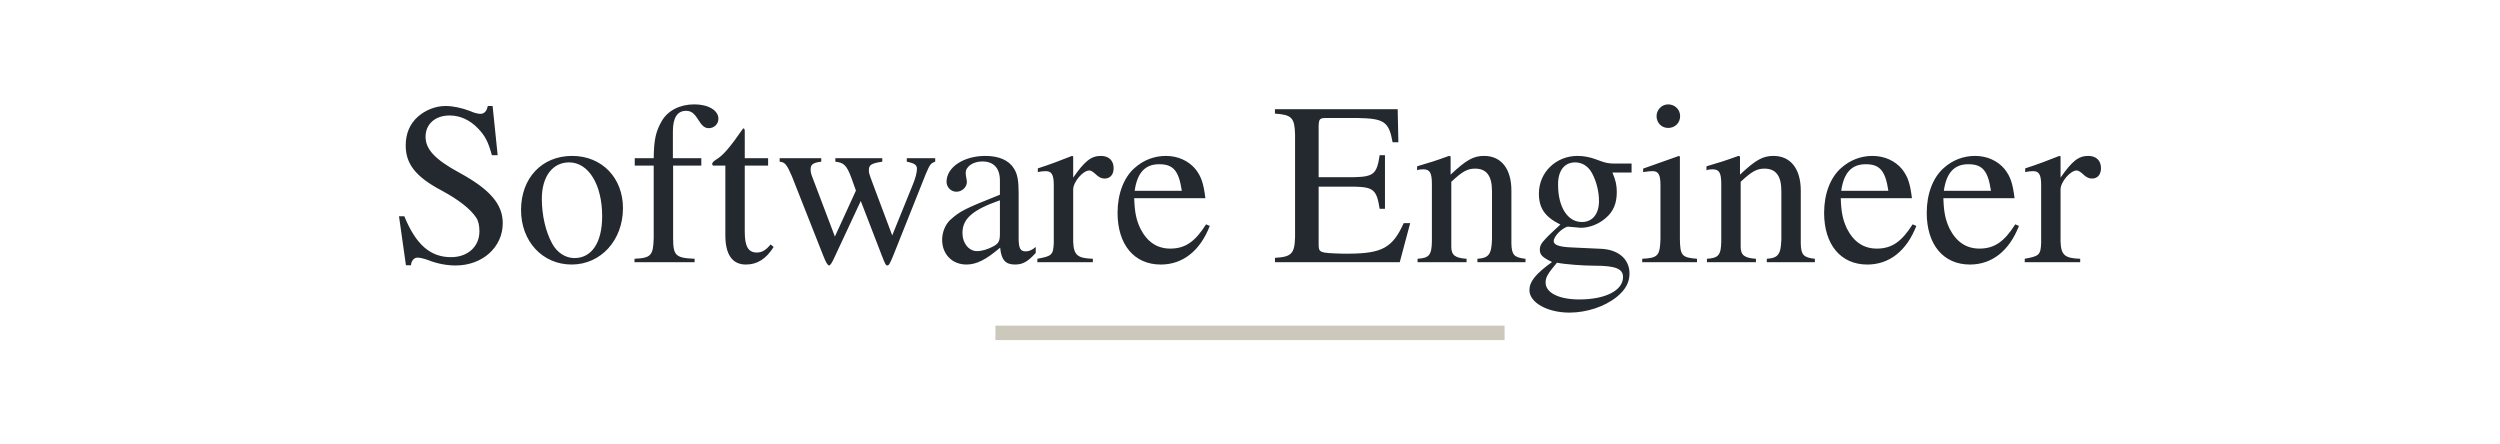 <svg viewBox="0 0 360 64" width="360" height="64" xmlns="http://www.w3.org/2000/svg">
<style>
    path { fill: #24292f}
    rect { fill: #cdc8bc}
    @media (prefers-color-scheme: dark) {
      path { fill: #dfe2e2; transition: 0.3s ease-in-out; }
      rect { fill: #ada89c; transition: 0.3s ease-in-out; }
    }
</style>
<path d="m 70.936,15.262 h -0.699 c -0.133,0.732 -0.499,1.132 -1.065,1.132 -0.333,0 -0.899,-0.133 -1.464,-0.399 -1.231,-0.466 -2.463,-0.732 -3.561,-0.732 -1.398,0 -2.862,0.566 -3.961,1.531 -1.165,1.032 -1.764,2.43 -1.764,4.16 0,2.663 1.464,4.526 5.192,6.49 2.396,1.298 4.127,2.629 4.959,3.894 0.3,0.433 0.466,1.132 0.466,1.964 0,2.197 -1.664,3.728 -4.094,3.728 -2.995,0 -5.059,-1.83 -6.723,-5.891 h -0.765 l 0.998,7.056 h 0.732 c 0.033,-0.632 0.433,-1.098 0.932,-1.098 0.366,0 0.932,0.133 1.564,0.366 1.265,0.499 2.629,0.765 3.927,0.765 3.861,0 6.789,-2.629 6.789,-6.091 0,-2.729 -1.83,-4.859 -6.224,-7.255 -3.495,-1.897 -4.892,-3.361 -4.892,-5.192 0,-1.83 1.398,-3.062 3.461,-3.062 1.498,0 2.896,0.632 4.06,1.83 1.032,1.065 1.498,1.93 2.03,3.894 h 0.832 z m 11.449,7.189 c -4.36,0 -7.355,3.195 -7.355,7.788 0,4.526 3.095,7.854 7.289,7.854 4.194,0 7.389,-3.495 7.389,-8.121 0,-4.393 -3.062,-7.522 -7.322,-7.522 z m -0.433,0.932 c 2.796,0 4.759,3.195 4.759,7.755 0,3.794 -1.498,6.024 -3.994,6.024 -1.298,0 -2.529,-0.799 -3.228,-2.13 -0.932,-1.731 -1.464,-4.06 -1.464,-6.423 0,-3.162 1.531,-5.225 3.927,-5.225 z m 19.037,-0.599 h -4.094 v -3.861 c 0,-1.964 0.632,-2.962 1.897,-2.962 0.732,0 1.165,0.333 1.764,1.298 0.533,0.865 0.932,1.198 1.498,1.198 0.799,0 1.398,-0.599 1.398,-1.365 0,-1.198 -1.464,-2.063 -3.461,-2.063 -2.097,0 -3.827,0.899 -4.693,2.396 -0.865,1.498 -1.132,2.696 -1.165,5.358 h -2.729 v 1.065 h 2.729 v 10.45 c -0.067,2.496 -0.399,2.862 -2.762,2.962 v 0.499 h 8.653 v -0.499 c -2.729,-0.1 -3.095,-0.466 -3.095,-2.962 V 23.848 h 4.06 z m 9.618,0 h -3.361 v -3.861 c 0,-0.333 -0.067,-0.433 -0.233,-0.433 -1.93,2.796 -2.929,3.927 -3.894,4.493 -0.366,0.233 -0.566,0.433 -0.566,0.632 0,0.1 0.033,0.166 0.133,0.233 h 1.764 v 10.018 c 0,2.796 0.998,4.227 2.962,4.227 1.631,0 2.896,-0.799 3.994,-2.529 l -0.433,-0.366 c -0.732,0.865 -1.265,1.165 -1.997,1.165 -1.231,0 -1.731,-0.899 -1.731,-2.995 v -9.519 h 3.361 z m 19.969,0 v 0.499 c 1.132,0.233 1.464,0.466 1.464,1.032 0,0.499 -0.2,1.298 -0.566,2.197 l -2.995,7.389 -2.796,-7.455 c -0.566,-1.531 -0.566,-1.531 -0.566,-1.964 0,-0.732 0.366,-0.965 1.93,-1.198 v -0.499 h -6.756 v 0.499 c 1.231,0.133 1.631,0.533 2.296,2.296 0.166,0.466 0.466,1.298 0.666,1.864 l -3.029,6.623 -3.295,-8.687 c -0.133,-0.333 -0.2,-0.666 -0.2,-0.998 0,-0.699 0.366,-0.965 1.531,-1.098 v -0.499 h -5.991 v 0.499 c 0.765,0.067 1.032,0.399 1.764,2.097 l 4.493,11.382 c 0.399,1.032 0.666,1.464 0.865,1.464 0.166,0 0.433,-0.399 0.832,-1.298 l 3.728,-7.988 3.029,7.854 c 0.499,1.265 0.566,1.431 0.799,1.431 0.233,0 0.399,-0.3 0.932,-1.631 l 4.593,-11.515 c 0.599,-1.398 0.699,-1.564 1.365,-1.797 v -0.499 z m 18.571,12.78 c -0.566,0.466 -0.965,0.632 -1.464,0.632 -0.765,0 -0.998,-0.466 -0.998,-1.93 v -6.49 c 0,-1.731 -0.166,-2.696 -0.666,-3.495 -0.732,-1.198 -2.163,-1.83 -4.127,-1.83 -3.128,0 -5.591,1.631 -5.591,3.728 0,0.765 0.632,1.431 1.431,1.431 0.799,0 1.498,-0.666 1.498,-1.398 0,-0.133 -0.033,-0.3 -0.067,-0.533 -0.067,-0.3 -0.1,-0.566 -0.1,-0.799 0,-0.899 1.065,-1.631 2.396,-1.631 1.631,0 2.529,0.965 2.529,2.762 v 2.03 c -5.092,2.03 -5.691,2.33 -7.122,3.594 -0.732,0.666 -1.198,1.797 -1.198,2.896 0,2.097 1.464,3.561 3.495,3.561 1.464,0 2.829,-0.699 4.859,-2.43 0.166,1.764 0.765,2.43 2.13,2.43 1.132,0 1.831,-0.399 2.995,-1.664 z m -5.159,-1.897 c 0,0.998 -0.166,1.365 -0.865,1.764 -0.832,0.466 -1.731,0.732 -2.43,0.732 -1.165,0 -2.097,-1.132 -2.097,-2.563 v -0.133 c 0.033,-1.997 1.498,-3.262 5.392,-4.626 z m 5.392,4.094 h 7.988 v -0.499 c -2.23,-0.067 -2.762,-0.533 -2.829,-2.496 V 27.276 c 0,-1.065 1.398,-2.729 2.33,-2.729 0.2,0 0.499,0.166 0.865,0.499 0.499,0.499 0.899,0.666 1.331,0.666 0.799,0 1.298,-0.566 1.298,-1.498 0,-1.098 -0.699,-1.764 -1.831,-1.764 -1.398,0 -2.33,0.732 -3.994,3.128 v -3.062 l -0.166,-0.067 c -1.864,0.732 -3.062,1.198 -4.926,1.797 v 0.533 c 0.466,-0.1 0.765,-0.133 1.165,-0.133 0.832,0 1.132,0.533 1.132,1.997 v 8.32 c -0.067,1.731 -0.266,1.93 -2.363,2.296 z m 24.296,-5.458 c -1.598,2.529 -3.029,3.495 -5.159,3.495 -1.897,0 -3.328,-0.965 -4.293,-2.862 -0.599,-1.265 -0.832,-2.33 -0.899,-4.393 h 10.251 c -0.266,-2.163 -0.599,-3.128 -1.431,-4.194 -0.998,-1.198 -2.529,-1.897 -4.26,-1.897 -1.664,0 -3.228,0.599 -4.493,1.731 -1.564,1.365 -2.463,3.728 -2.463,6.457 0,4.593 2.396,7.455 6.224,7.455 3.162,0 5.658,-1.964 7.056,-5.558 z M 163.392,27.476 c 0.366,-2.596 1.498,-3.827 3.528,-3.827 2.03,0 2.829,0.932 3.262,3.827 z m 39.672,4.659 h -0.932 c -1.598,3.528 -3.095,4.36 -7.854,4.393 h -0.899 c -3.461,-0.1 -3.495,-0.133 -3.495,-1.431 v -8.221 h 5.125 c 2.796,0.067 3.228,0.466 3.661,3.195 h 0.765 V 22.351 h -0.765 c -0.399,2.696 -0.865,3.095 -3.661,3.162 h -5.125 v -7.389 c 0.033,-0.998 0.166,-1.132 1.098,-1.132 h 4.493 c 3.861,0.067 4.526,0.533 5.059,3.495 h 0.832 l -0.1,-4.759 h -17.673 v 0.632 c 2.43,0.166 2.829,0.599 2.896,2.995 v 14.777 c -0.067,2.396 -0.499,2.862 -2.896,2.995 v 0.632 h 17.972 z m 1.065,5.625 h 7.056 v -0.499 c -1.664,-0.1 -2.197,-0.533 -2.197,-1.731 v -9.352 c 1.598,-1.498 2.33,-1.897 3.428,-1.897 1.631,0 2.43,1.032 2.43,3.228 v 6.956 c -0.067,2.163 -0.466,2.696 -2.097,2.796 v 0.499 h 6.923 v -0.499 c -1.631,-0.166 -1.997,-0.566 -2.03,-2.197 v -7.622 c 0,-3.128 -1.464,-4.992 -3.927,-4.992 -1.531,0 -2.563,0.566 -4.826,2.696 v -2.629 l -0.233,-0.067 c -1.731,0.632 -2.862,0.998 -4.593,1.498 v 0.566 c 0.233,-0.1 0.533,-0.133 0.899,-0.133 0.932,0 1.231,0.499 1.231,2.13 v 8.254 c -0.033,1.964 -0.399,2.396 -2.063,2.496 z m 30.819,-12.913 v -1.298 h -2.563 c -0.699,0 -1.165,-0.1 -1.831,-0.333 l -0.732,-0.266 c -0.865,-0.333 -1.797,-0.499 -2.663,-0.499 -3.095,0 -5.558,2.363 -5.558,5.425 0,2.097 0.865,3.361 3.095,4.46 l -0.865,0.799 c -0.699,0.666 -1.098,1.032 -1.198,1.165 -0.699,0.732 -0.899,1.098 -0.899,1.664 0,0.732 0.366,1.098 1.764,1.764 -2.396,1.731 -3.262,2.829 -3.262,4.06 0,1.764 2.563,3.228 5.758,3.228 2.496,0 5.092,-0.865 6.823,-2.263 1.265,-1.032 1.831,-2.097 1.831,-3.361 0,-2.063 -1.564,-3.428 -4.027,-3.561 l -4.293,-0.2 c -1.797,-0.067 -2.596,-0.366 -2.596,-0.899 0,-0.666 1.098,-1.83 1.997,-2.097 1.198,0.1 1.831,0.166 1.897,0.166 1.231,0 2.563,-0.499 3.594,-1.398 1.098,-0.932 1.598,-2.097 1.598,-3.761 0,-0.965 -0.166,-1.731 -0.632,-2.796 z m -10.75,12.98 c 1.132,0.233 3.728,0.433 5.425,0.433 2.995,0 4.094,0.433 4.094,1.631 0,1.93 -2.529,3.228 -6.29,3.228 -2.962,0 -4.859,-0.965 -4.859,-2.43 0,-0.765 0.3,-1.265 1.631,-2.862 z m 0.166,-11.316 c 0,-1.964 0.932,-3.128 2.463,-3.128 1.032,0 1.897,0.566 2.43,1.564 0.632,1.165 0.998,2.663 0.998,3.994 0,1.864 -0.932,3.029 -2.463,3.029 -2.063,0 -3.428,-2.163 -3.428,-5.358 z m 12.115,11.249 h 7.888 v -0.499 c -2.197,-0.166 -2.43,-0.466 -2.463,-2.896 V 22.55 l -0.133,-0.1 -5.159,1.83 v 0.499 l 0.266,-0.033 c 0.399,-0.067 0.799,-0.1 1.132,-0.1 0.799,0 1.098,0.533 1.098,1.997 v 7.721 c -0.067,2.463 -0.366,2.796 -2.629,2.896 z m 3.728,-22.731 c -0.899,0 -1.664,0.765 -1.664,1.697 0,0.965 0.732,1.697 1.664,1.697 0.998,0 1.731,-0.732 1.731,-1.697 0,-0.965 -0.765,-1.697 -1.731,-1.697 z m 5.591,22.731 h 7.056 v -0.499 c -1.664,-0.1 -2.197,-0.533 -2.197,-1.731 v -9.352 c 1.598,-1.498 2.33,-1.897 3.428,-1.897 1.631,0 2.43,1.032 2.43,3.228 v 6.956 c -0.067,2.163 -0.466,2.696 -2.097,2.796 v 0.499 h 6.923 v -0.499 c -1.631,-0.166 -1.997,-0.566 -2.03,-2.197 v -7.622 c 0,-3.128 -1.464,-4.992 -3.927,-4.992 -1.531,0 -2.563,0.566 -4.826,2.696 v -2.629 l -0.233,-0.067 c -1.731,0.632 -2.862,0.998 -4.593,1.498 v 0.566 c 0.233,-0.1 0.533,-0.133 0.899,-0.133 0.932,0 1.231,0.499 1.231,2.13 v 8.254 c -0.033,1.964 -0.399,2.396 -2.063,2.496 z m 29.621,-5.458 c -1.598,2.529 -3.029,3.495 -5.159,3.495 -1.897,0 -3.328,-0.965 -4.293,-2.862 -0.599,-1.265 -0.832,-2.33 -0.899,-4.393 h 10.251 c -0.266,-2.163 -0.599,-3.128 -1.431,-4.194 -0.998,-1.198 -2.529,-1.897 -4.26,-1.897 -1.664,0 -3.228,0.599 -4.493,1.731 -1.564,1.365 -2.463,3.728 -2.463,6.457 0,4.593 2.396,7.455 6.224,7.455 3.162,0 5.658,-1.964 7.056,-5.558 z M 265.135,27.476 c 0.366,-2.596 1.498,-3.827 3.528,-3.827 2.03,0 2.829,0.932 3.262,3.827 z m 25.061,4.826 c -1.598,2.529 -3.029,3.495 -5.159,3.495 -1.897,0 -3.328,-0.965 -4.293,-2.862 -0.599,-1.265 -0.832,-2.33 -0.899,-4.393 h 10.251 c -0.266,-2.163 -0.599,-3.128 -1.431,-4.194 -0.998,-1.198 -2.529,-1.897 -4.26,-1.897 -1.664,0 -3.228,0.599 -4.493,1.731 -1.564,1.365 -2.463,3.728 -2.463,6.457 0,4.593 2.396,7.455 6.224,7.455 3.162,0 5.658,-1.964 7.056,-5.558 z M 279.912,27.476 c 0.366,-2.596 1.498,-3.827 3.528,-3.827 2.03,0 2.829,0.932 3.262,3.827 z m 11.649,10.284 h 7.988 v -0.499 c -2.23,-0.067 -2.762,-0.533 -2.829,-2.496 V 27.276 c 0,-1.065 1.398,-2.729 2.33,-2.729 0.2,0 0.499,0.166 0.865,0.499 0.499,0.499 0.899,0.666 1.331,0.666 0.799,0 1.298,-0.566 1.298,-1.498 0,-1.098 -0.699,-1.764 -1.83,-1.764 -1.398,0 -2.33,0.732 -3.994,3.128 v -3.062 l -0.166,-0.067 c -1.864,0.732 -3.062,1.198 -4.926,1.797 v 0.533 c 0.466,-0.1 0.765,-0.133 1.165,-0.133 0.832,0 1.132,0.533 1.132,1.997 v 8.32 c -0.067,1.731 -0.266,1.93 -2.363,2.296 z" aria-label="Software Engineer" style="stroke-width:0.693" />
<rect width="73.324" height="2.08" x="143.338" y="46.891" style="stroke-width:0.693" />
</svg>
